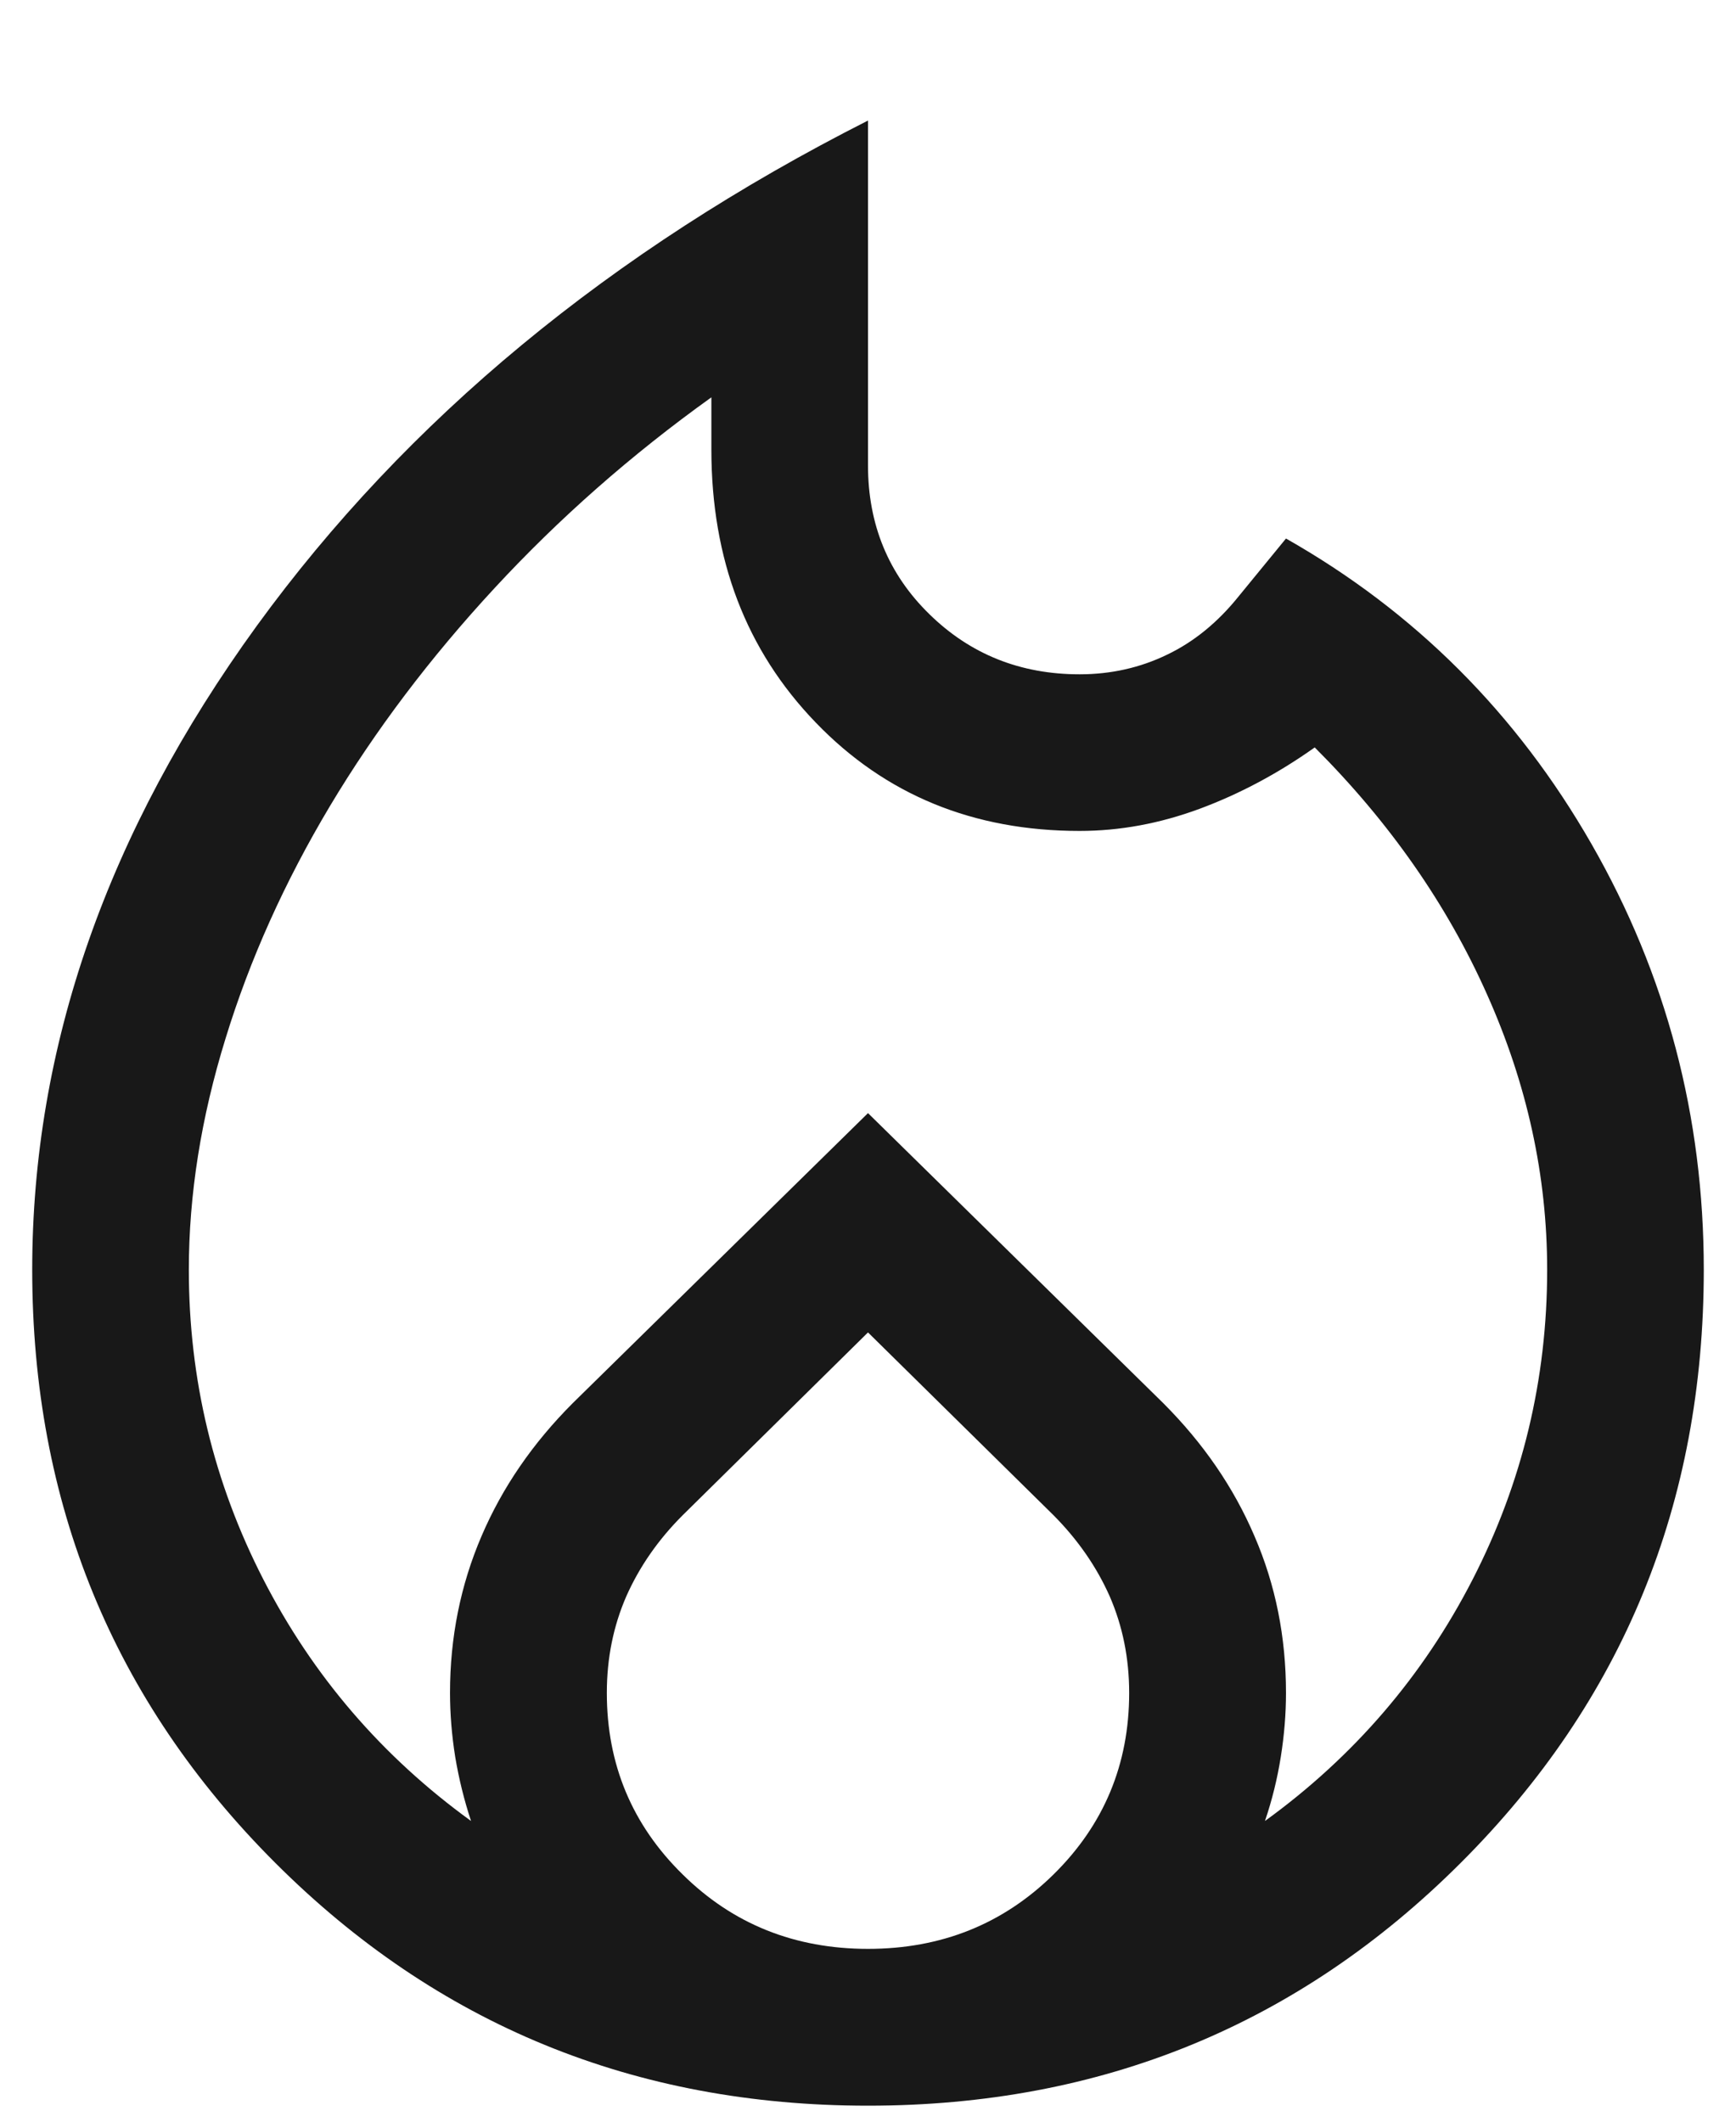 <svg width="9" height="11" viewBox="0 0 9 11" fill="none" xmlns="http://www.w3.org/2000/svg">
<path d="M0.979 6.583C0.979 7.152 1.108 7.687 1.365 8.188C1.622 8.689 1.981 9.107 2.442 9.441C2.406 9.332 2.379 9.222 2.36 9.109C2.342 8.996 2.333 8.885 2.333 8.777C2.333 8.488 2.388 8.217 2.496 7.965C2.604 7.712 2.762 7.482 2.97 7.274L4.5 5.771L6.03 7.274C6.238 7.482 6.396 7.712 6.504 7.965C6.613 8.217 6.667 8.488 6.667 8.777C6.667 8.885 6.658 8.996 6.64 9.109C6.622 9.222 6.595 9.332 6.558 9.441C7.019 9.107 7.378 8.689 7.635 8.188C7.892 7.687 8.021 7.152 8.021 6.583C8.021 6.096 7.917 5.62 7.709 5.155C7.502 4.69 7.204 4.263 6.816 3.875C6.626 4.01 6.427 4.116 6.22 4.193C6.012 4.27 5.805 4.308 5.597 4.308C5.046 4.308 4.59 4.121 4.229 3.746C3.868 3.372 3.688 2.9 3.688 2.331V2.06C3.272 2.358 2.898 2.688 2.564 3.049C2.23 3.41 1.945 3.787 1.71 4.18C1.476 4.572 1.295 4.974 1.169 5.385C1.042 5.796 0.979 6.195 0.979 6.583ZM4.5 6.908L3.539 7.856C3.412 7.983 3.315 8.123 3.247 8.276C3.18 8.43 3.146 8.597 3.146 8.777C3.146 9.147 3.277 9.461 3.539 9.718C3.8 9.976 4.121 10.104 4.5 10.104C4.879 10.104 5.2 9.976 5.462 9.718C5.723 9.461 5.854 9.147 5.854 8.777C5.854 8.597 5.82 8.43 5.753 8.276C5.685 8.123 5.588 7.983 5.462 7.856L4.5 6.908ZM4.5 0.625V2.413C4.5 2.719 4.606 2.977 4.818 3.184C5.03 3.392 5.29 3.496 5.597 3.496C5.759 3.496 5.911 3.462 6.051 3.394C6.191 3.327 6.315 3.225 6.423 3.09L6.667 2.792C7.335 3.171 7.863 3.699 8.251 4.376C8.639 5.053 8.833 5.789 8.833 6.583C8.833 7.793 8.414 8.818 7.574 9.657C6.734 10.497 5.71 10.917 4.5 10.917C3.29 10.917 2.266 10.497 1.426 9.657C0.587 8.818 0.167 7.793 0.167 6.583C0.167 5.428 0.555 4.315 1.331 3.245C2.108 2.176 3.164 1.302 4.5 0.625Z" fill="#181818"/>
</svg>
